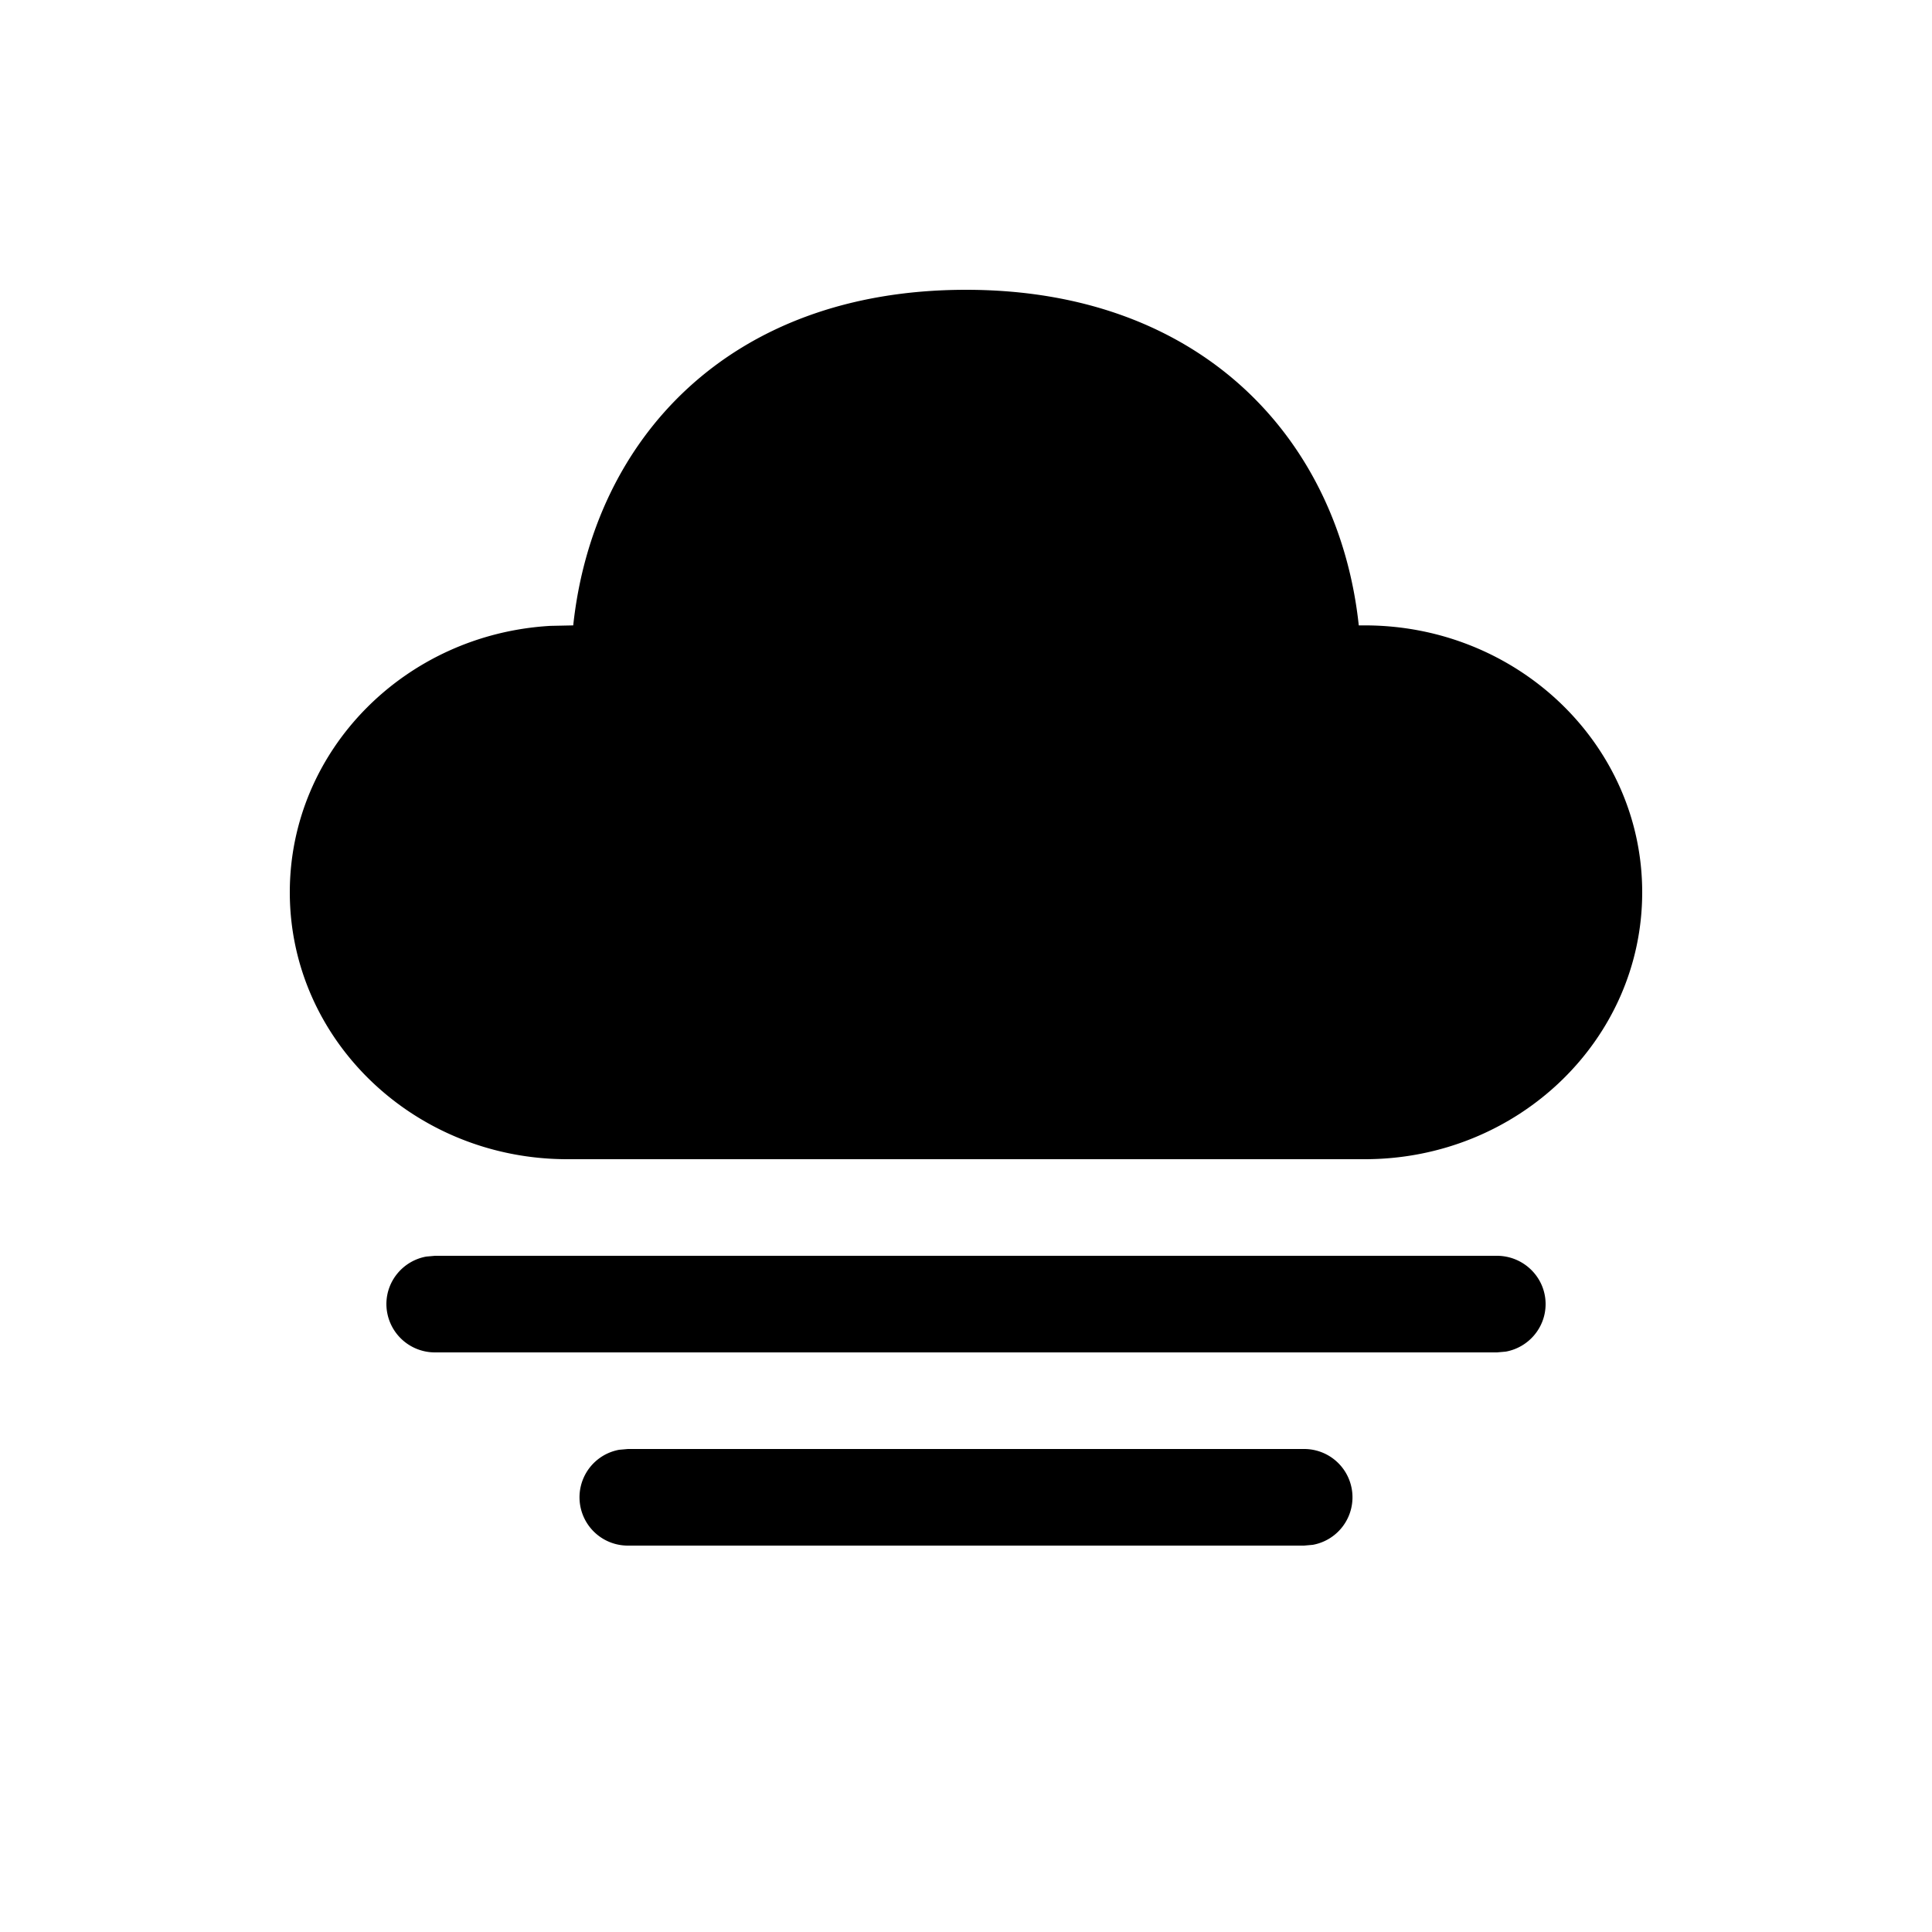 <svg xmlns="http://www.w3.org/2000/svg" width="20" height="20"><path d="M6.5 15h7a.5.5 0 0 1 .09.992L13.5 16h-7a.5.5 0 0 1-.09-.992L6.5 15Zm-1.996-2h10.992c.278 0 .504.224.504.5 0 .245-.178.45-.413.492l-.09.008H4.503A.502.502 0 0 1 4 13.5c0-.245.178-.45.413-.492l.09-.008ZM10 3c2.465 0 3.863 1.574 4.066 3.474h.062C15.714 6.474 17 7.711 17 9.237 17 10.763 15.714 12 14.128 12H5.872C4.286 12 3 10.763 3 9.237c0-1.47 1.192-2.671 2.697-2.758l.237-.005C6.139 4.561 7.535 3 10 3Z"/></svg>
